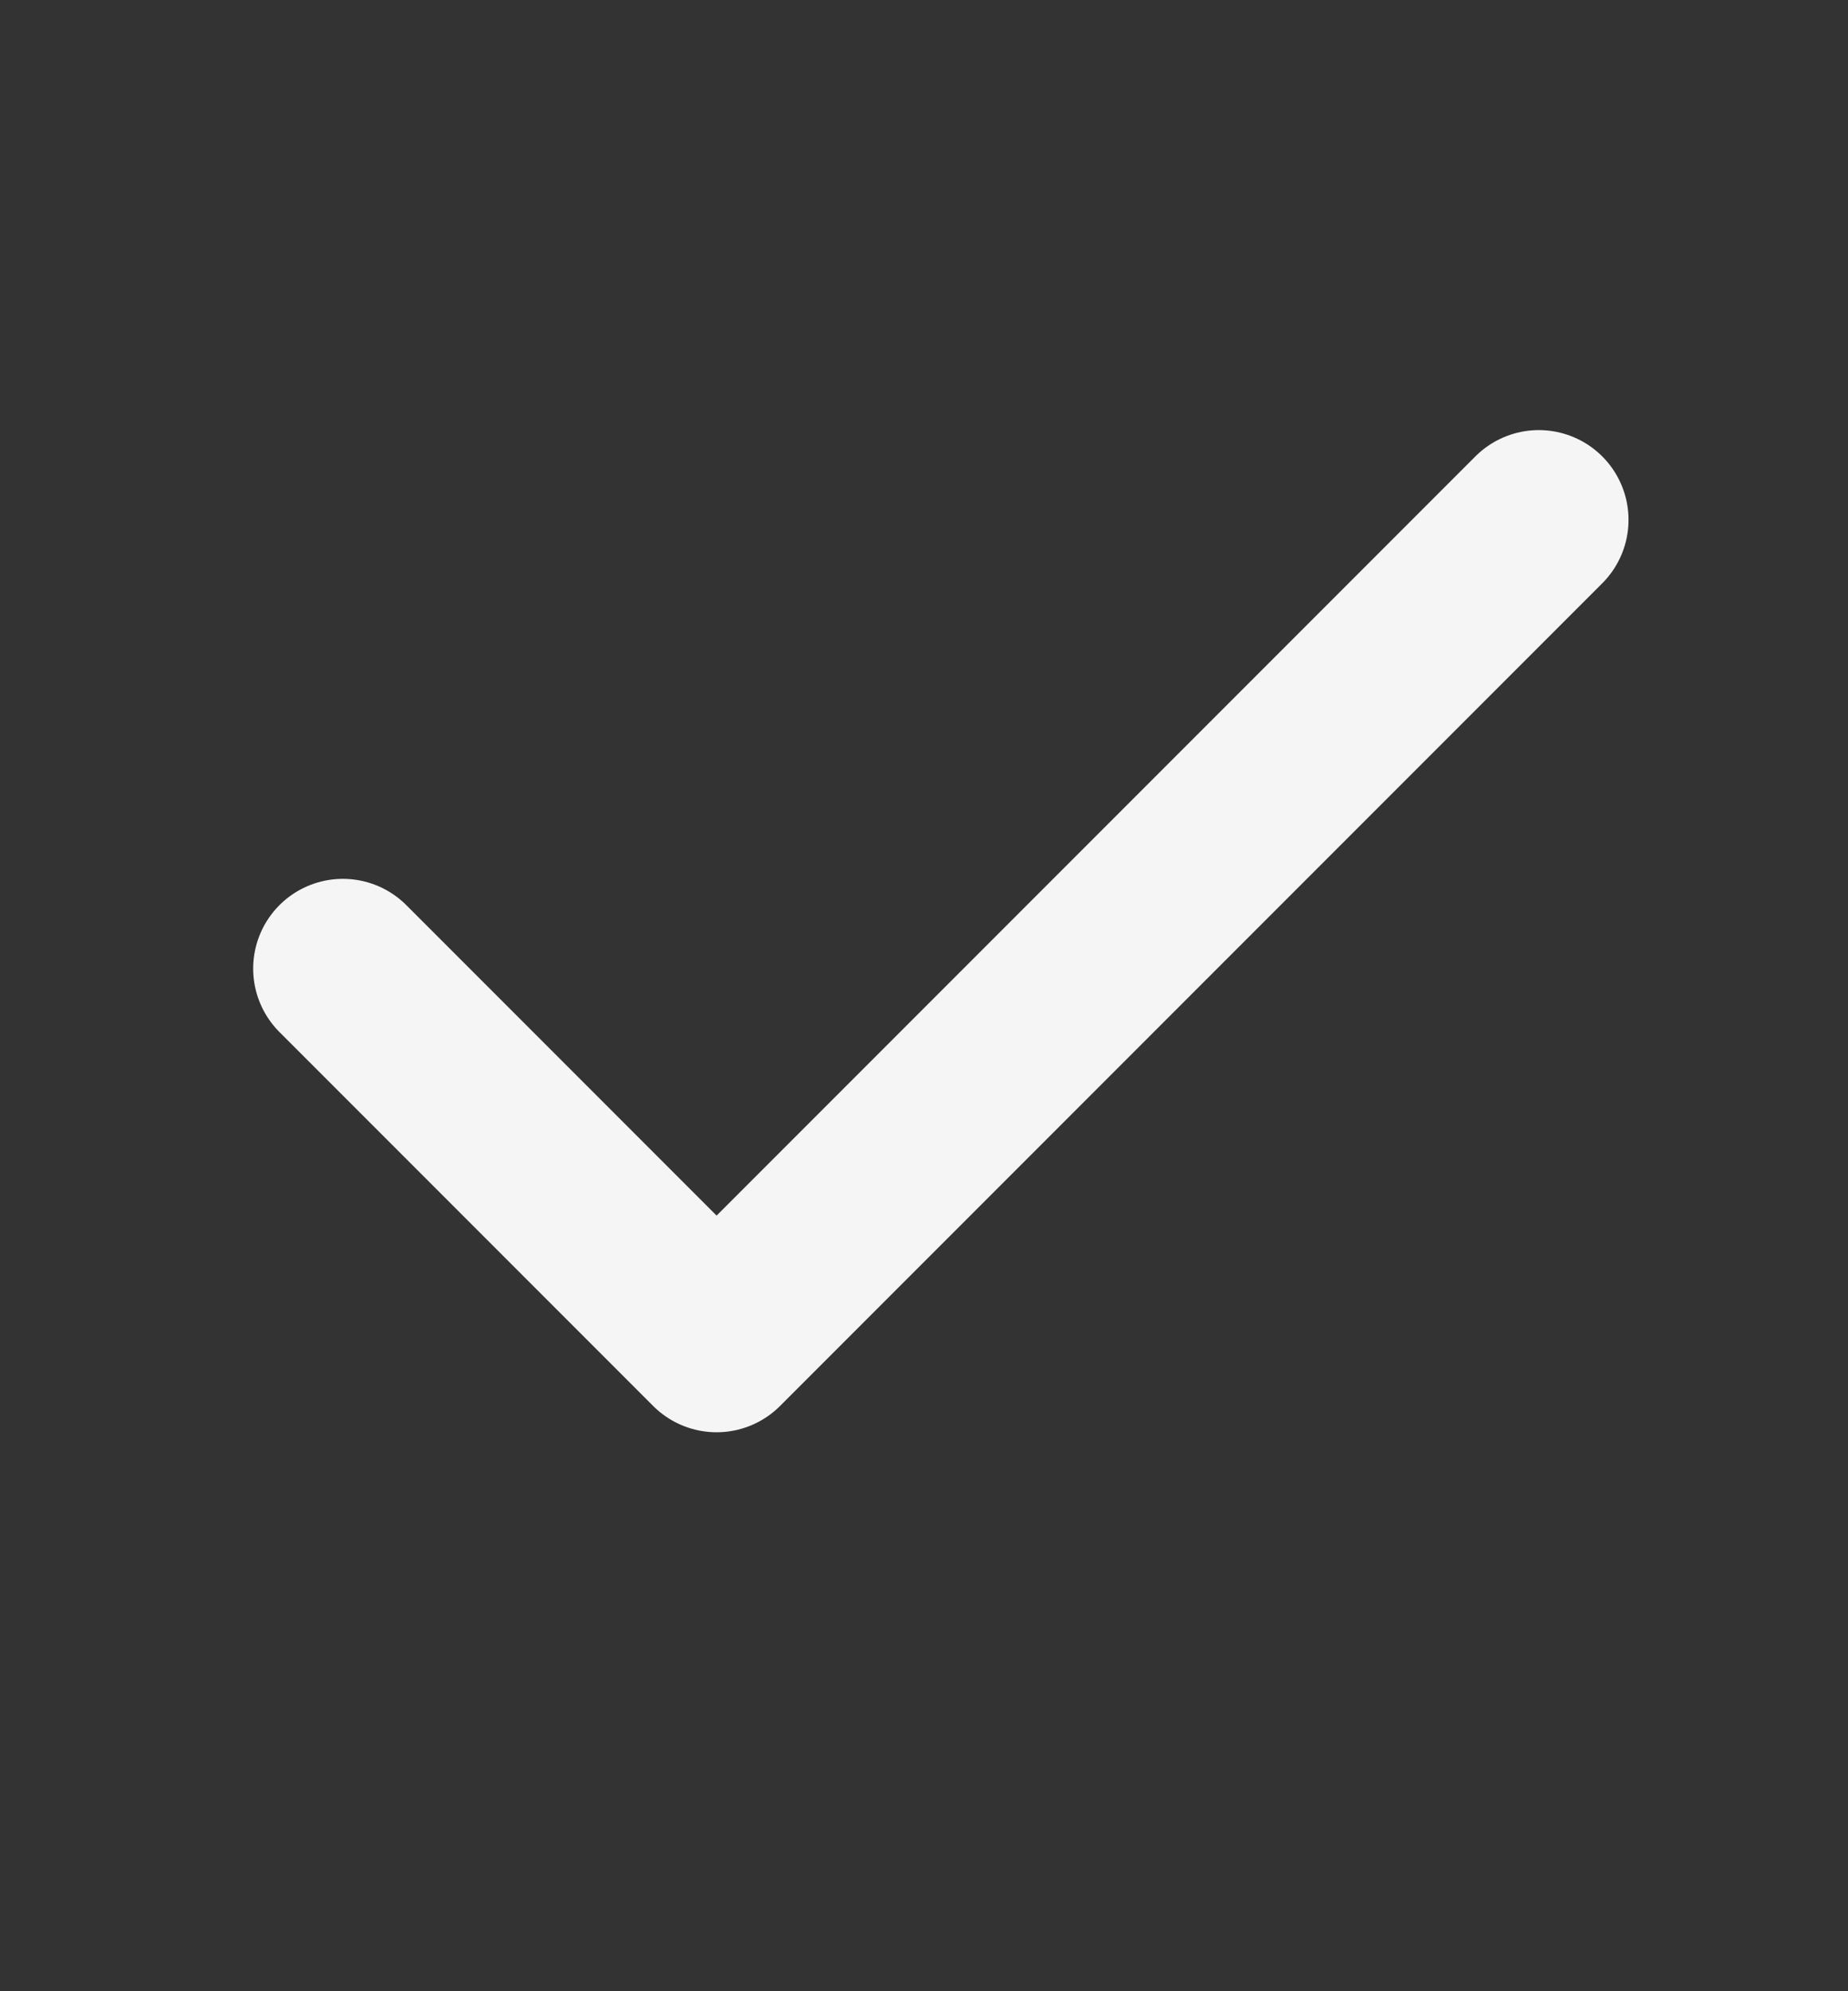 <svg width="13" height="14" viewBox="0 0 13 14" fill="none" xmlns="http://www.w3.org/2000/svg">
<rect x="0" y="0" width="13" height="14" fill="#333333" stroke="none"/>
<path d="M10.825 3.655L5.041 9.439L2.412 6.81" stroke="#F5F5F5" stroke-width="1.262" stroke-linecap="round" stroke-linejoin="round"/>
</svg>
